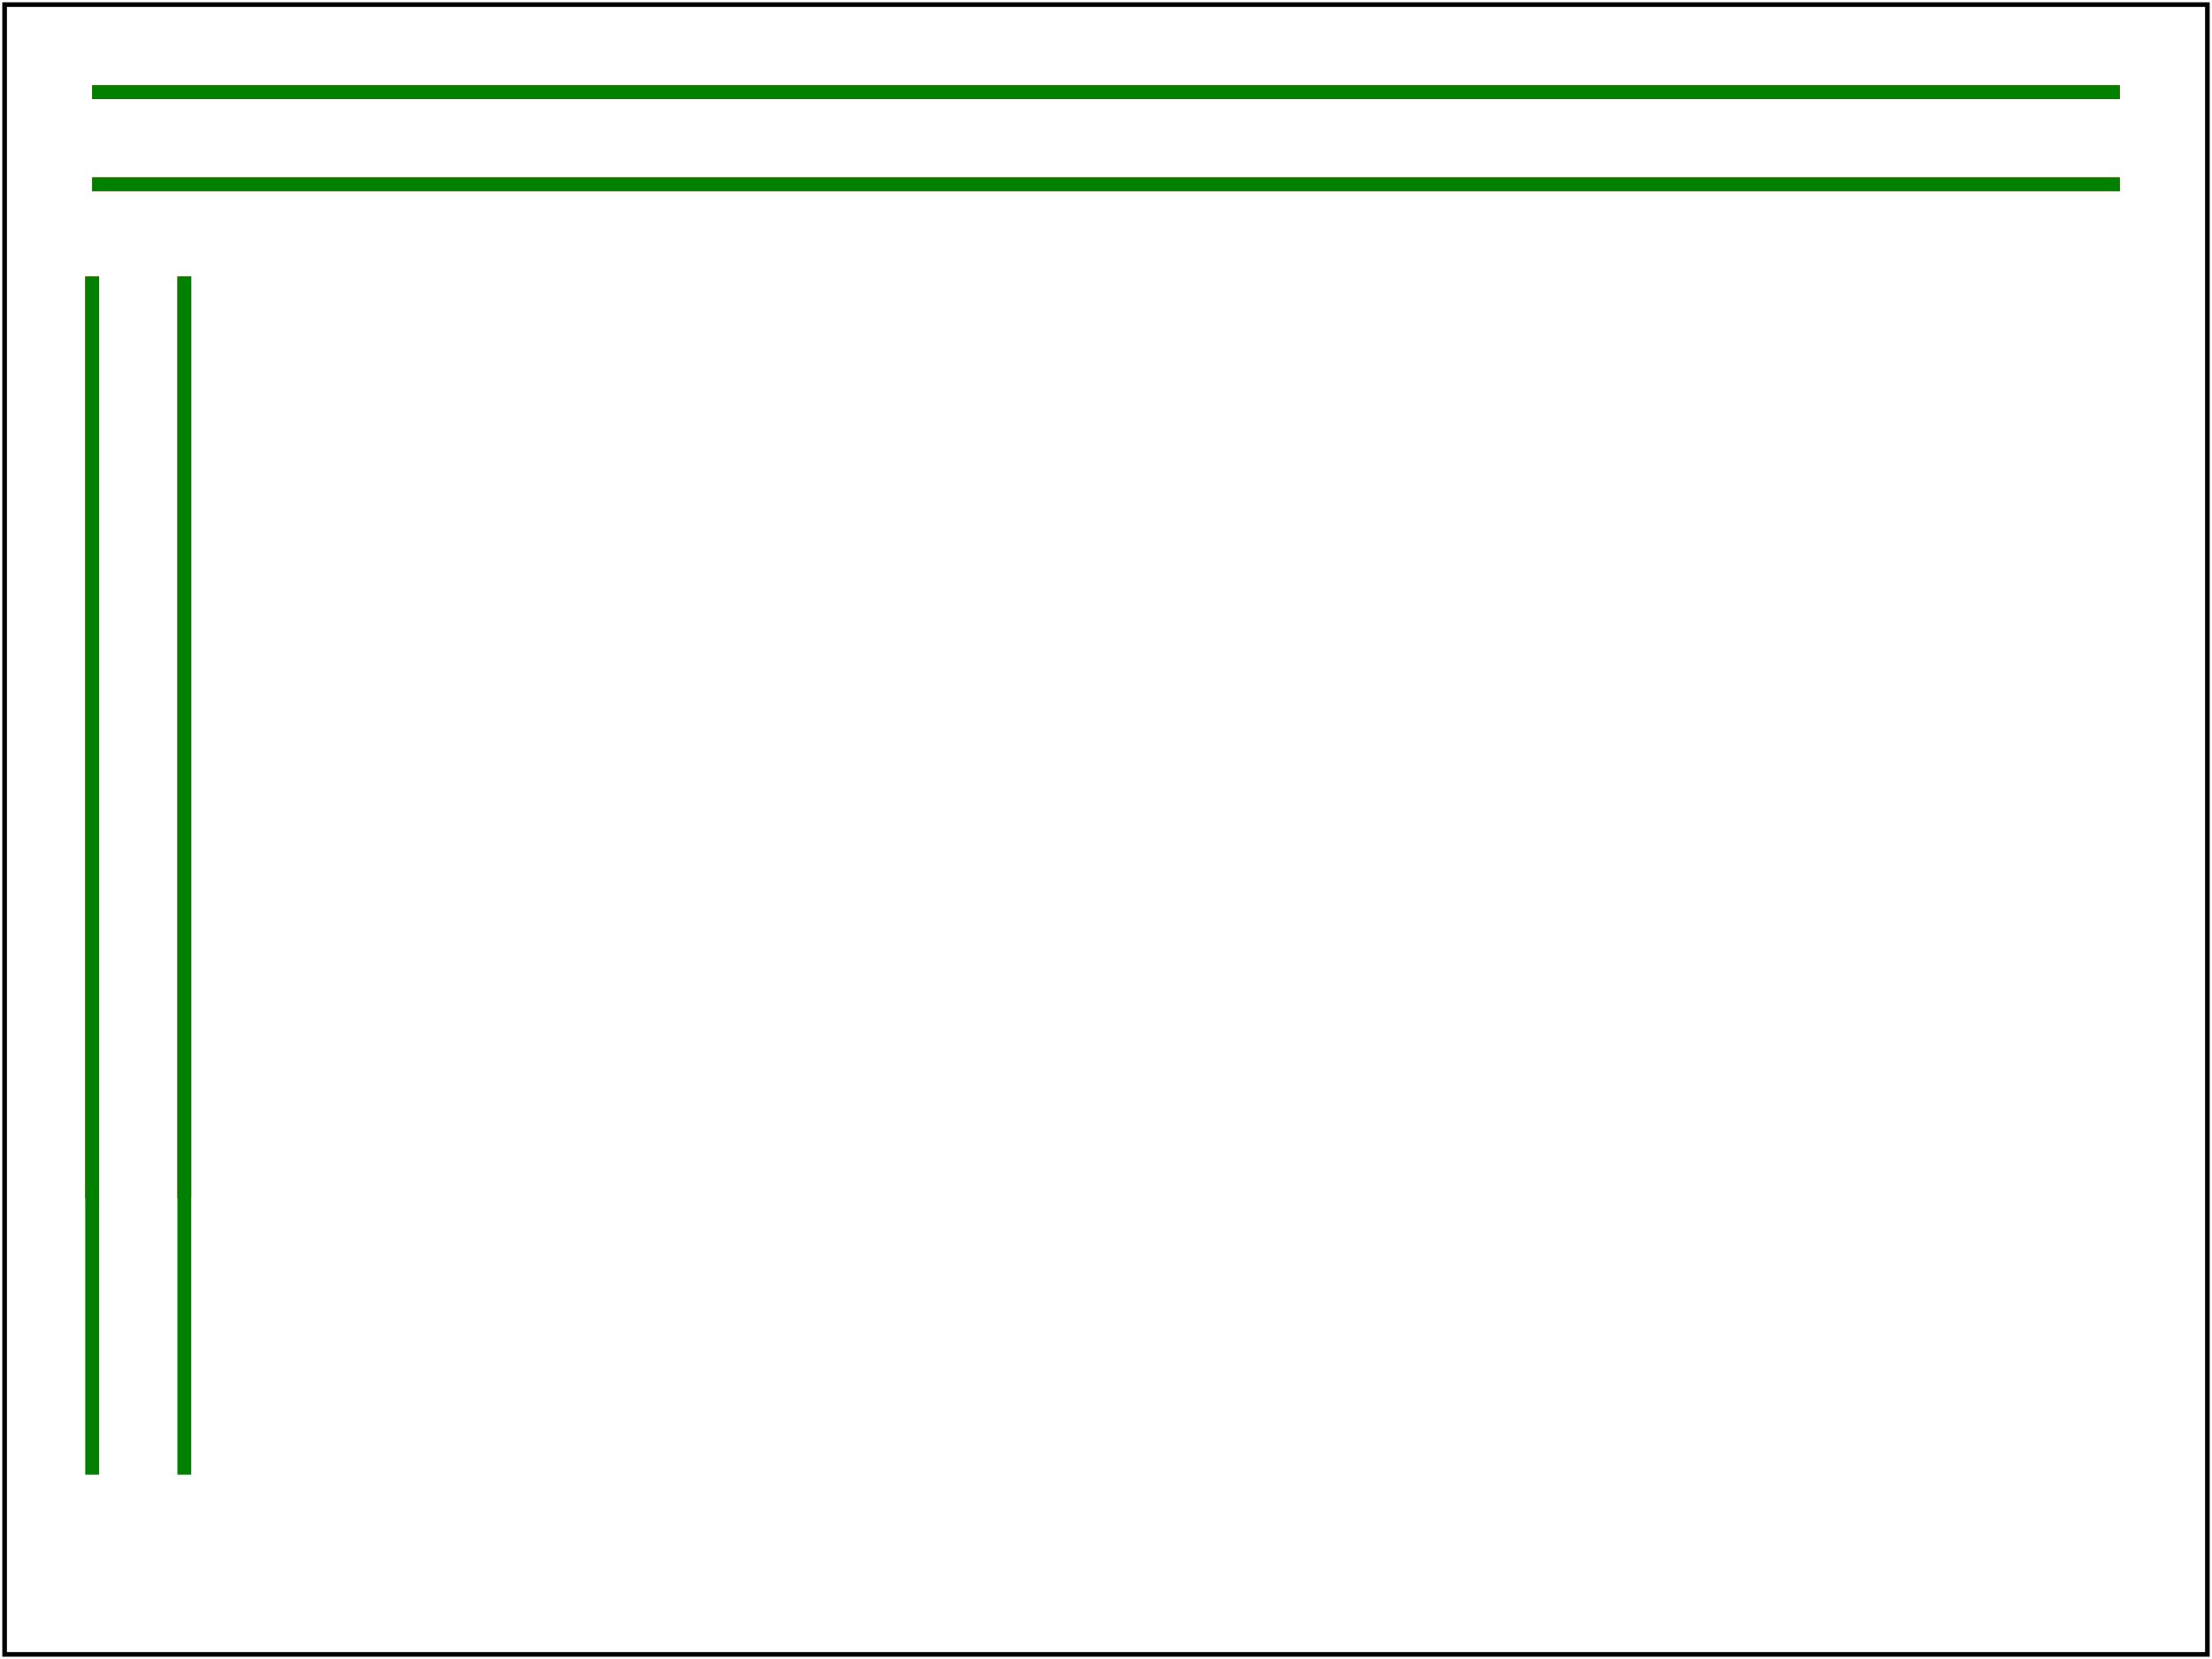 <svg viewBox="0 0 480 360" xmlns="http://www.w3.org/2000/svg">
    <testCase>
        <testDescription>
            Test default 'line' coordinates resolving.
        </testDescription>
        <passCriteria>
            4 green lines. No red lines.
        </passCriteria>
    </testCase>

    <g stroke-width="3">

        <line/>

        <!-- only x1 -->
        <line x1="20" y1="20" x2="460" y2="20" stroke="red"/>
        <line x1="440" transform="translate(20 20)" stroke="green"/>

        <!-- only x2 -->
        <line x1="20" y1="40" x2="460" y2="40" stroke="red"/>
        <line x2="440" transform="translate(20 40)" stroke="green"/>

        <!-- only y1 -->
        <line x1="20" y1="60" x2="20" y2="260" stroke="red"/>
        <line y1="260" transform="translate(20 60)" stroke="green"/>

        <!-- only y2 -->
        <line x1="40" y1="60" x2="40" y2="260" stroke="red"/>
        <line y2="260" transform="translate(40 60)" stroke="green"/>
    </g>

    <rect x="1" y="1" width="478" height="358" fill="none" stroke="black"/>
</svg>
